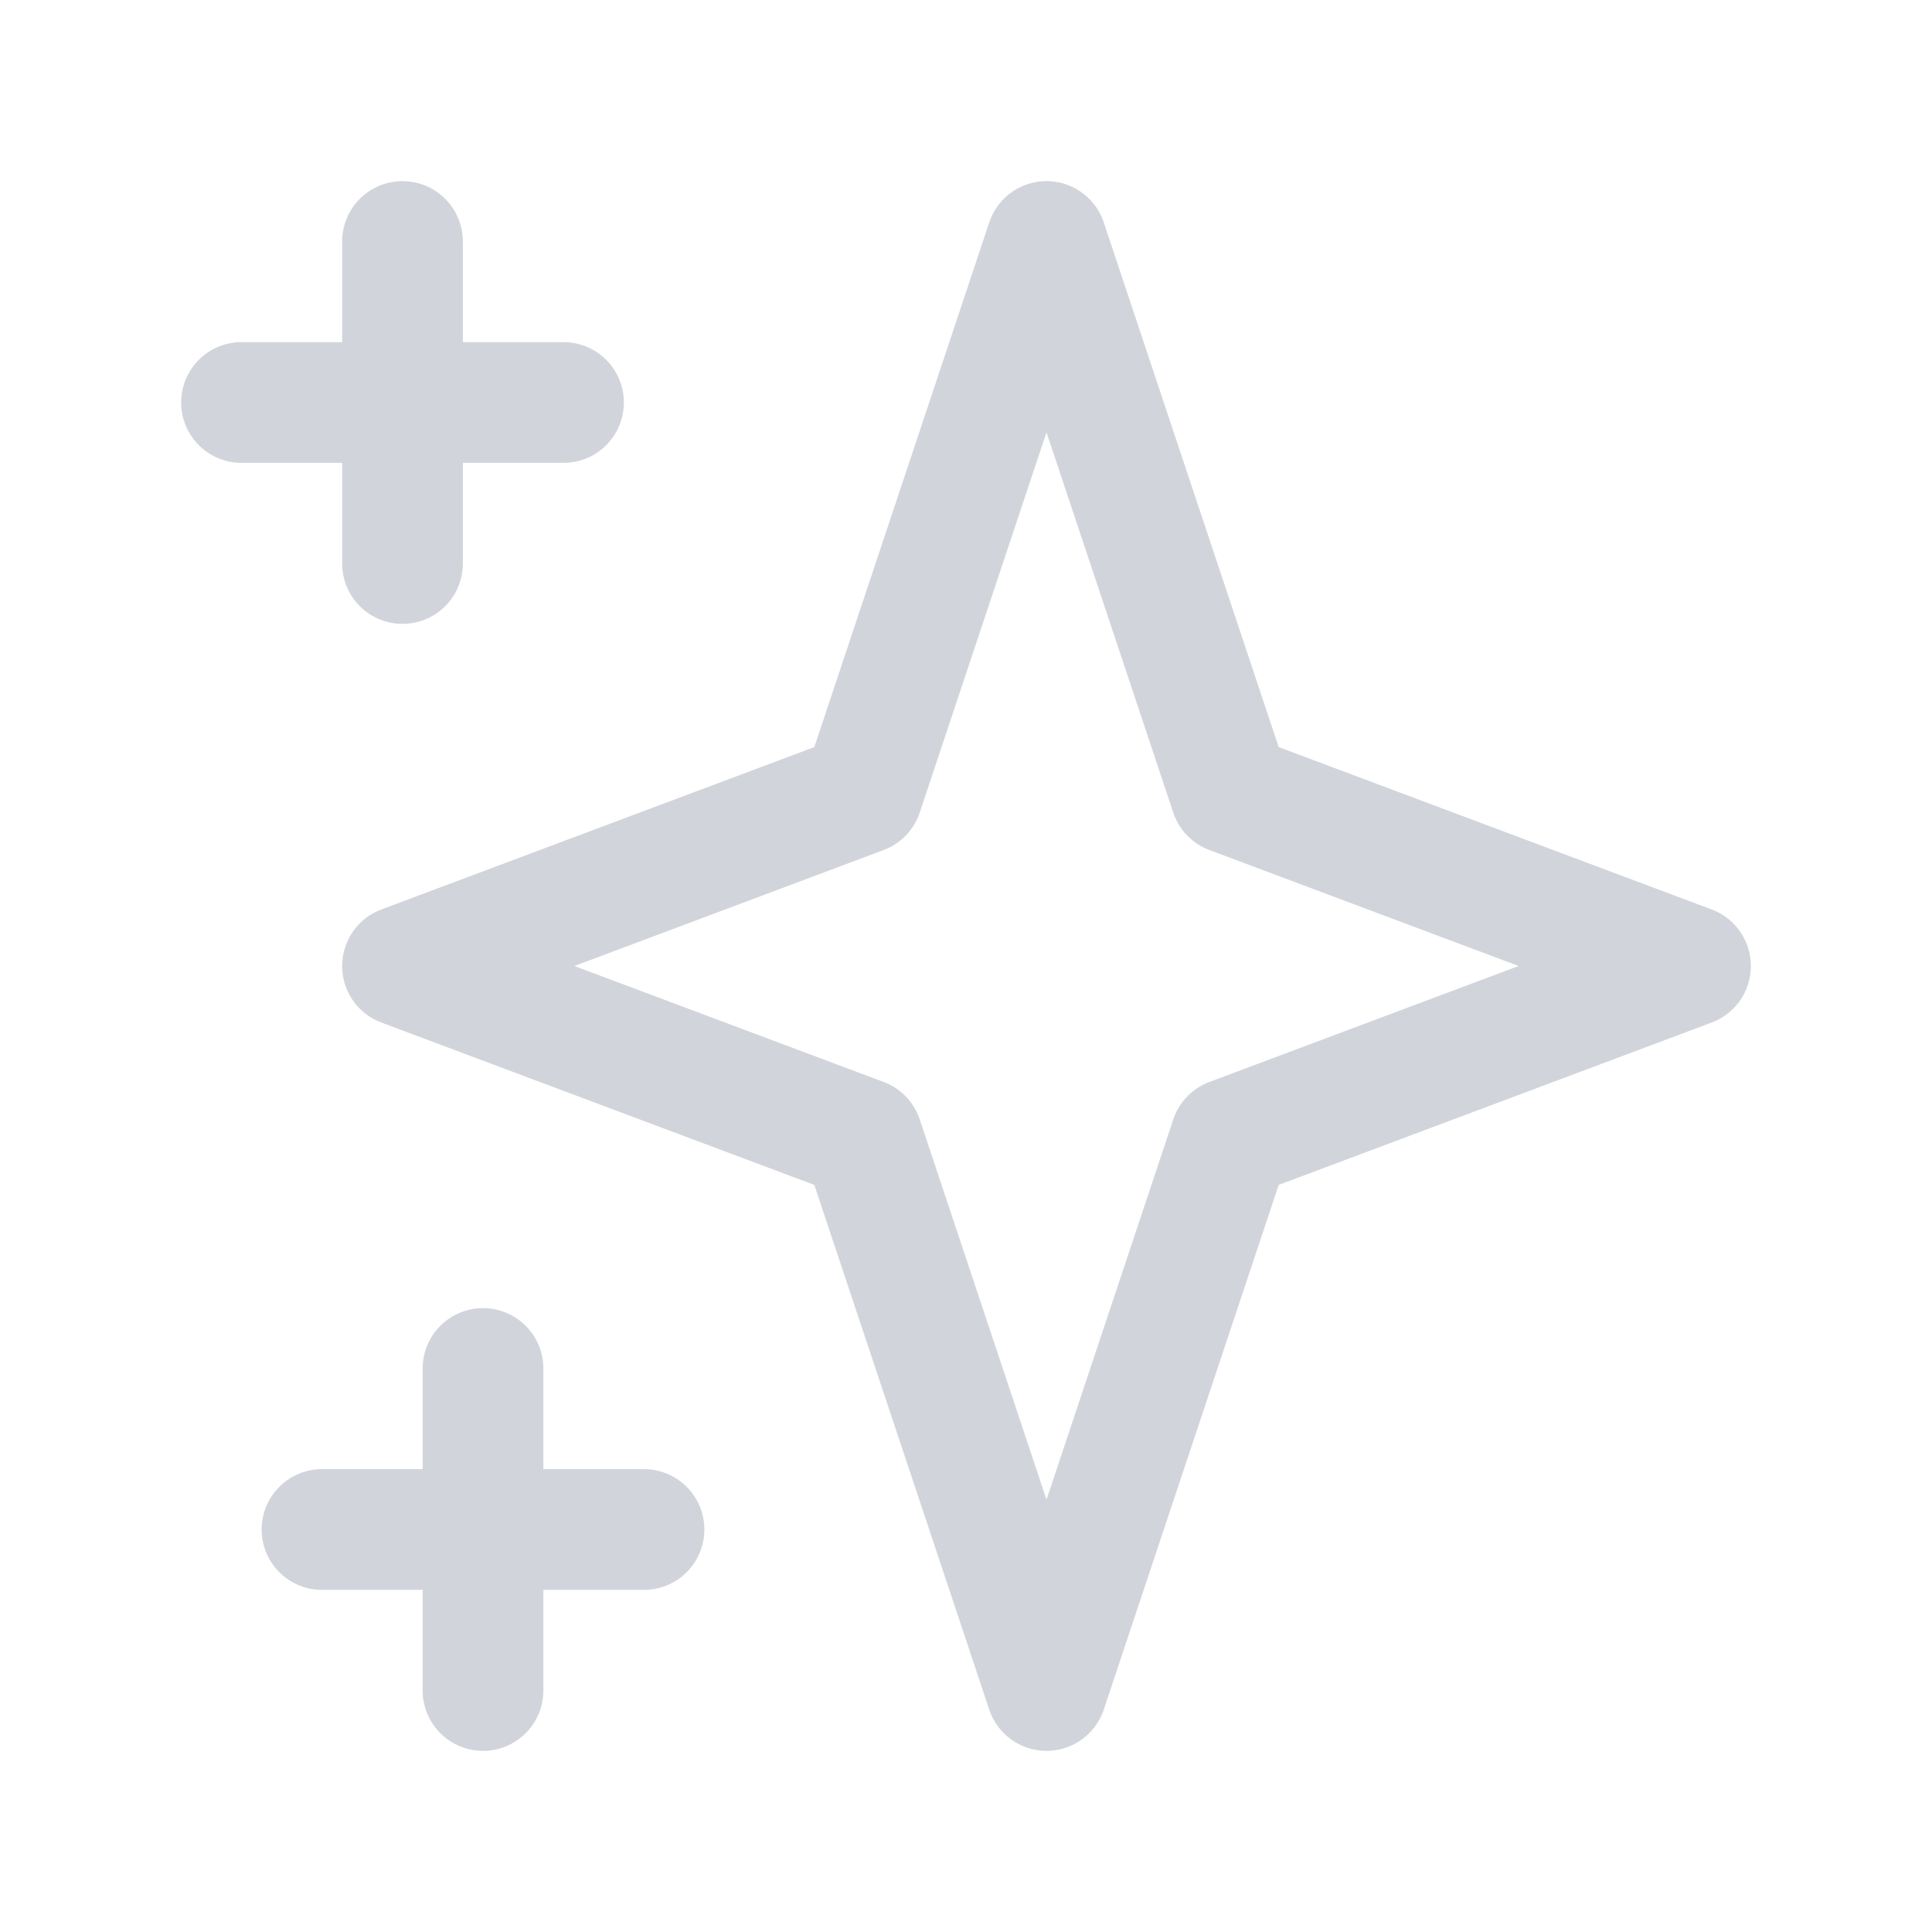 <svg width="24" height="24" fill="none" xmlns="http://www.w3.org/2000/svg"><path d="M5 3v4M3 5h4M6 17v4m-2-2h4m5-16l2.286 6.857L21 12l-5.714 2.143L13 21l-2.286-6.857L5 12l5.714-2.143L13 3z" stroke="#D1D5DB" stroke-width="1.5" stroke-linecap="round" stroke-linejoin="round"/></svg>